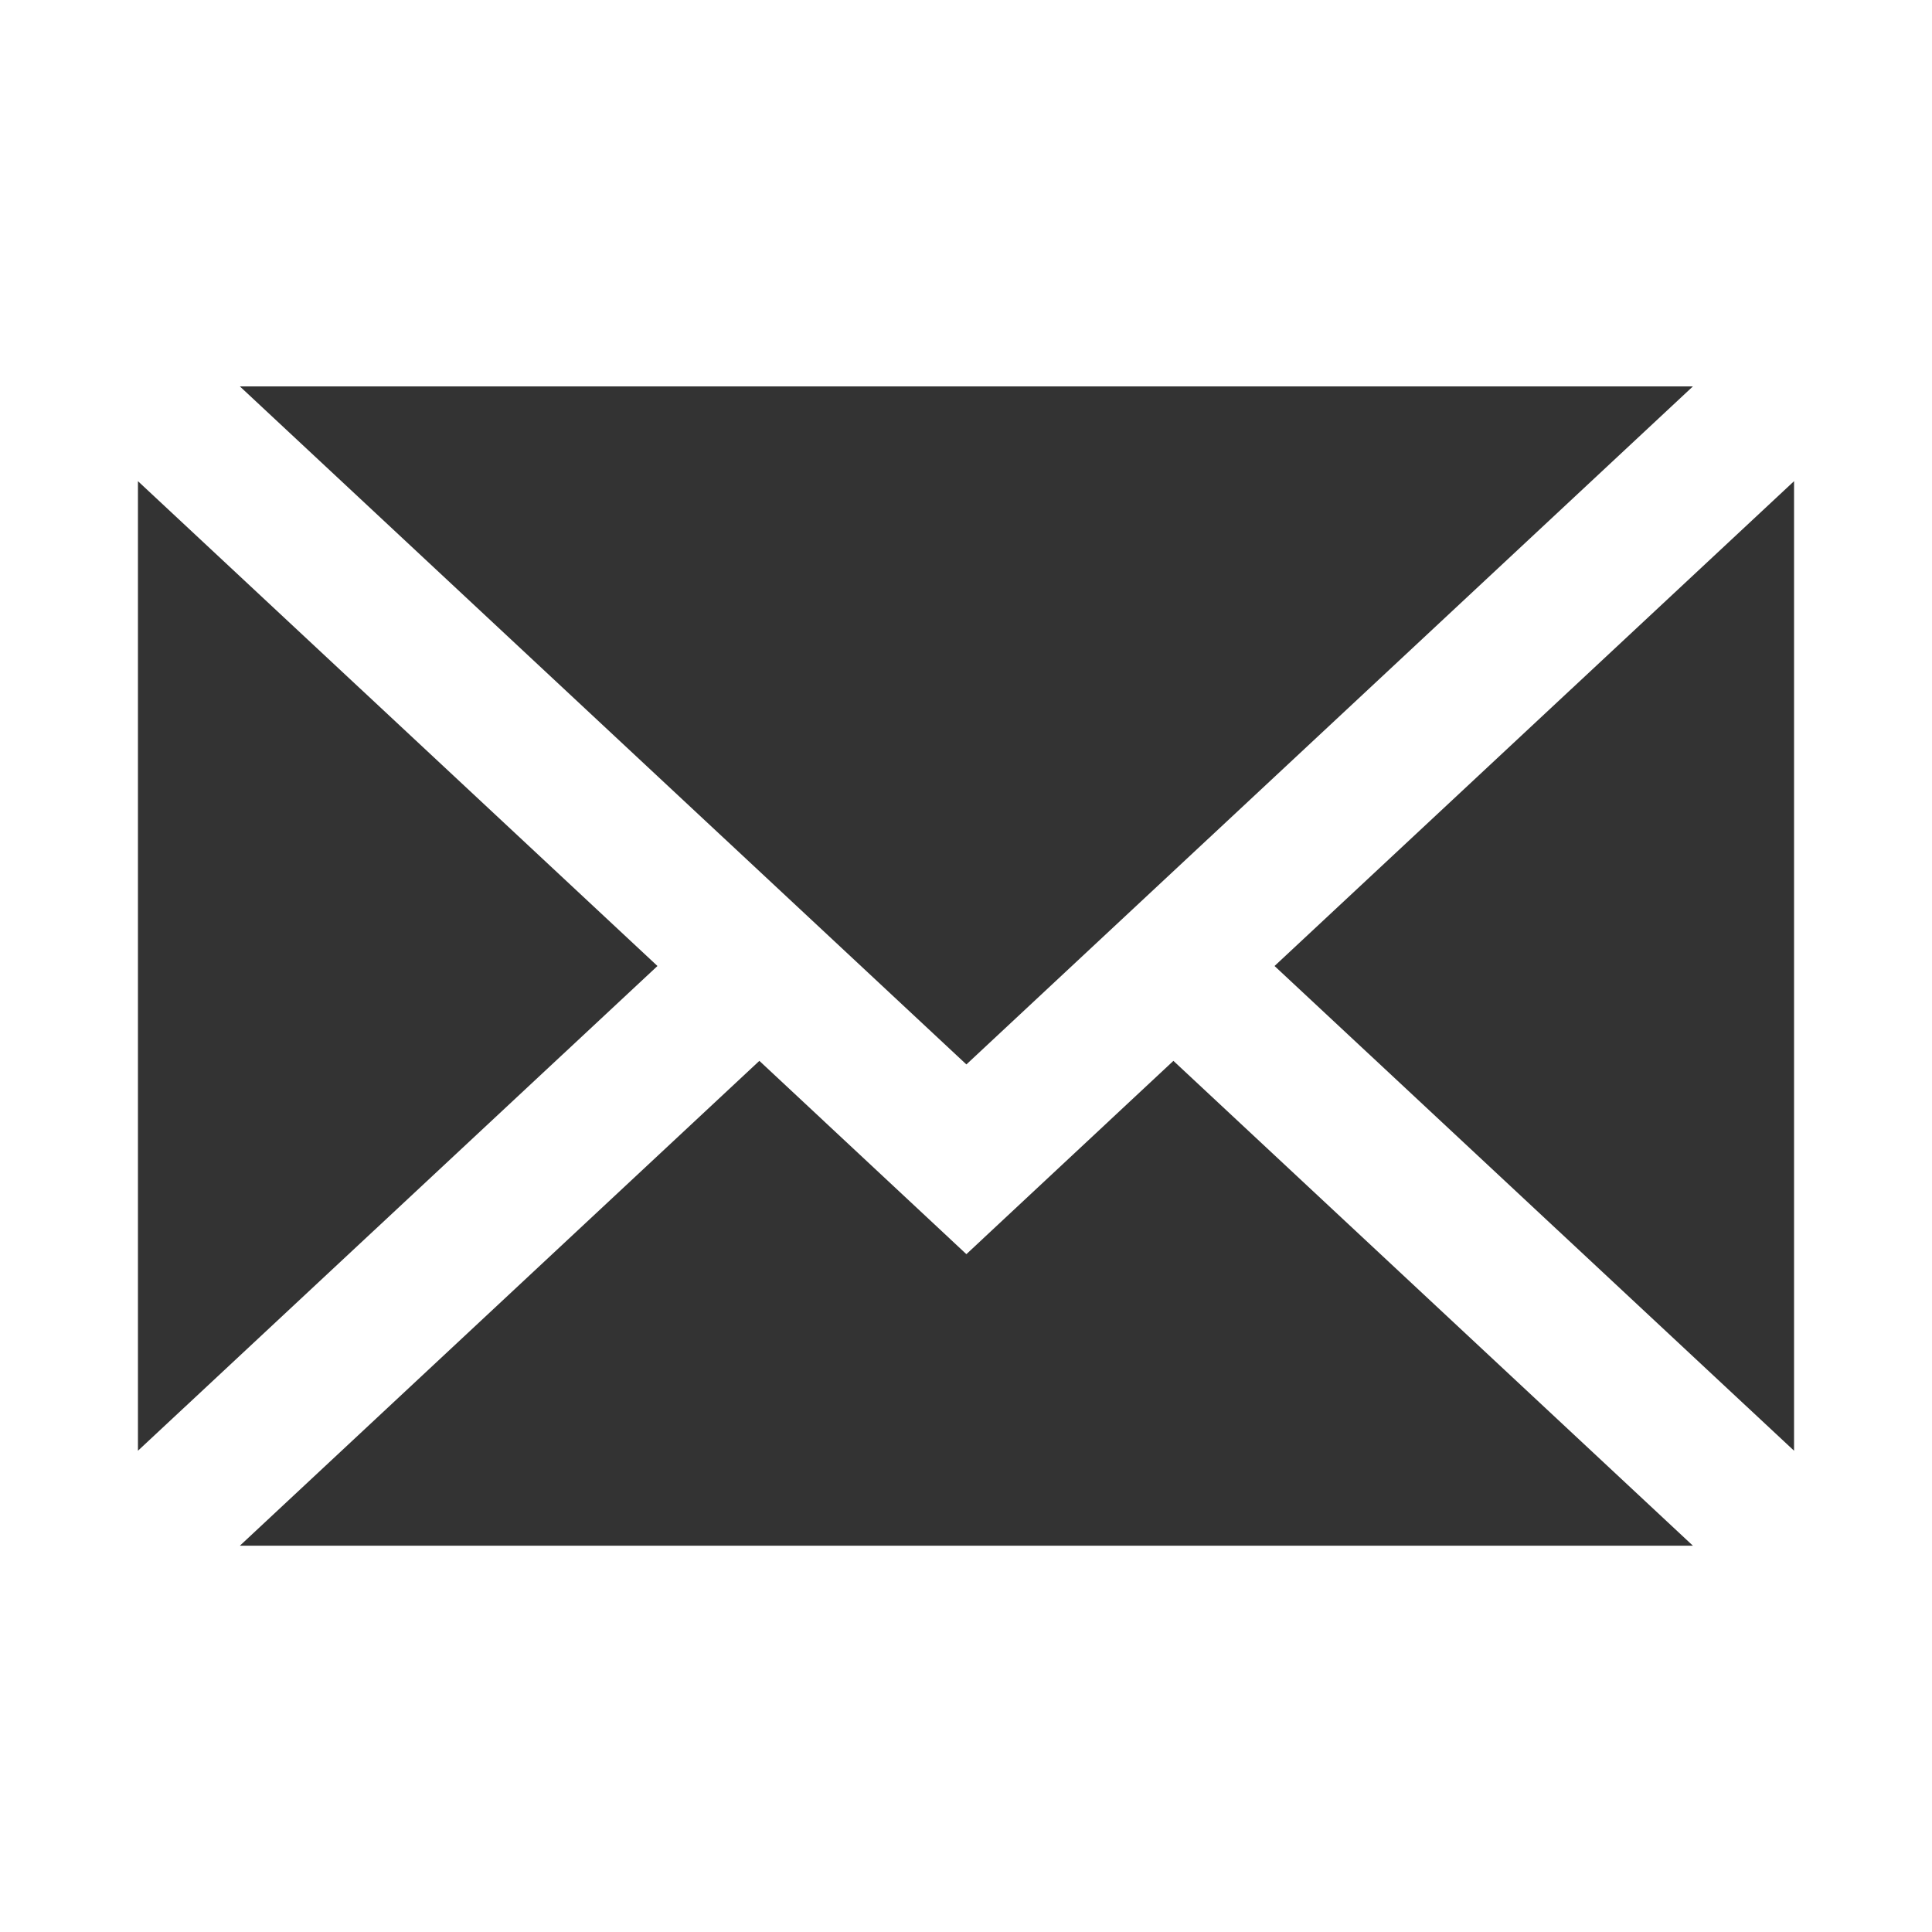 <svg width="20" height="20" viewBox="0 0 20 20" fill="none" xmlns="http://www.w3.org/2000/svg">
<path d="M17.525 16.001L12.147 10.982L10.004 12.983L7.861 10.982L2.483 16.001H17.525Z" fill="black" fill-opacity="0.8"/>
<path d="M17.525 4H2.483L10.004 11.019L17.525 4Z" fill="black" fill-opacity="0.8"/>
<path d="M1.428 15.018L6.806 10L1.428 4.981V15.018Z" fill="black" fill-opacity="0.8"/>
<path d="M18.572 4.981L13.194 10L18.572 15.018V4.981Z" fill="black" fill-opacity="0.8"/>
</svg>
